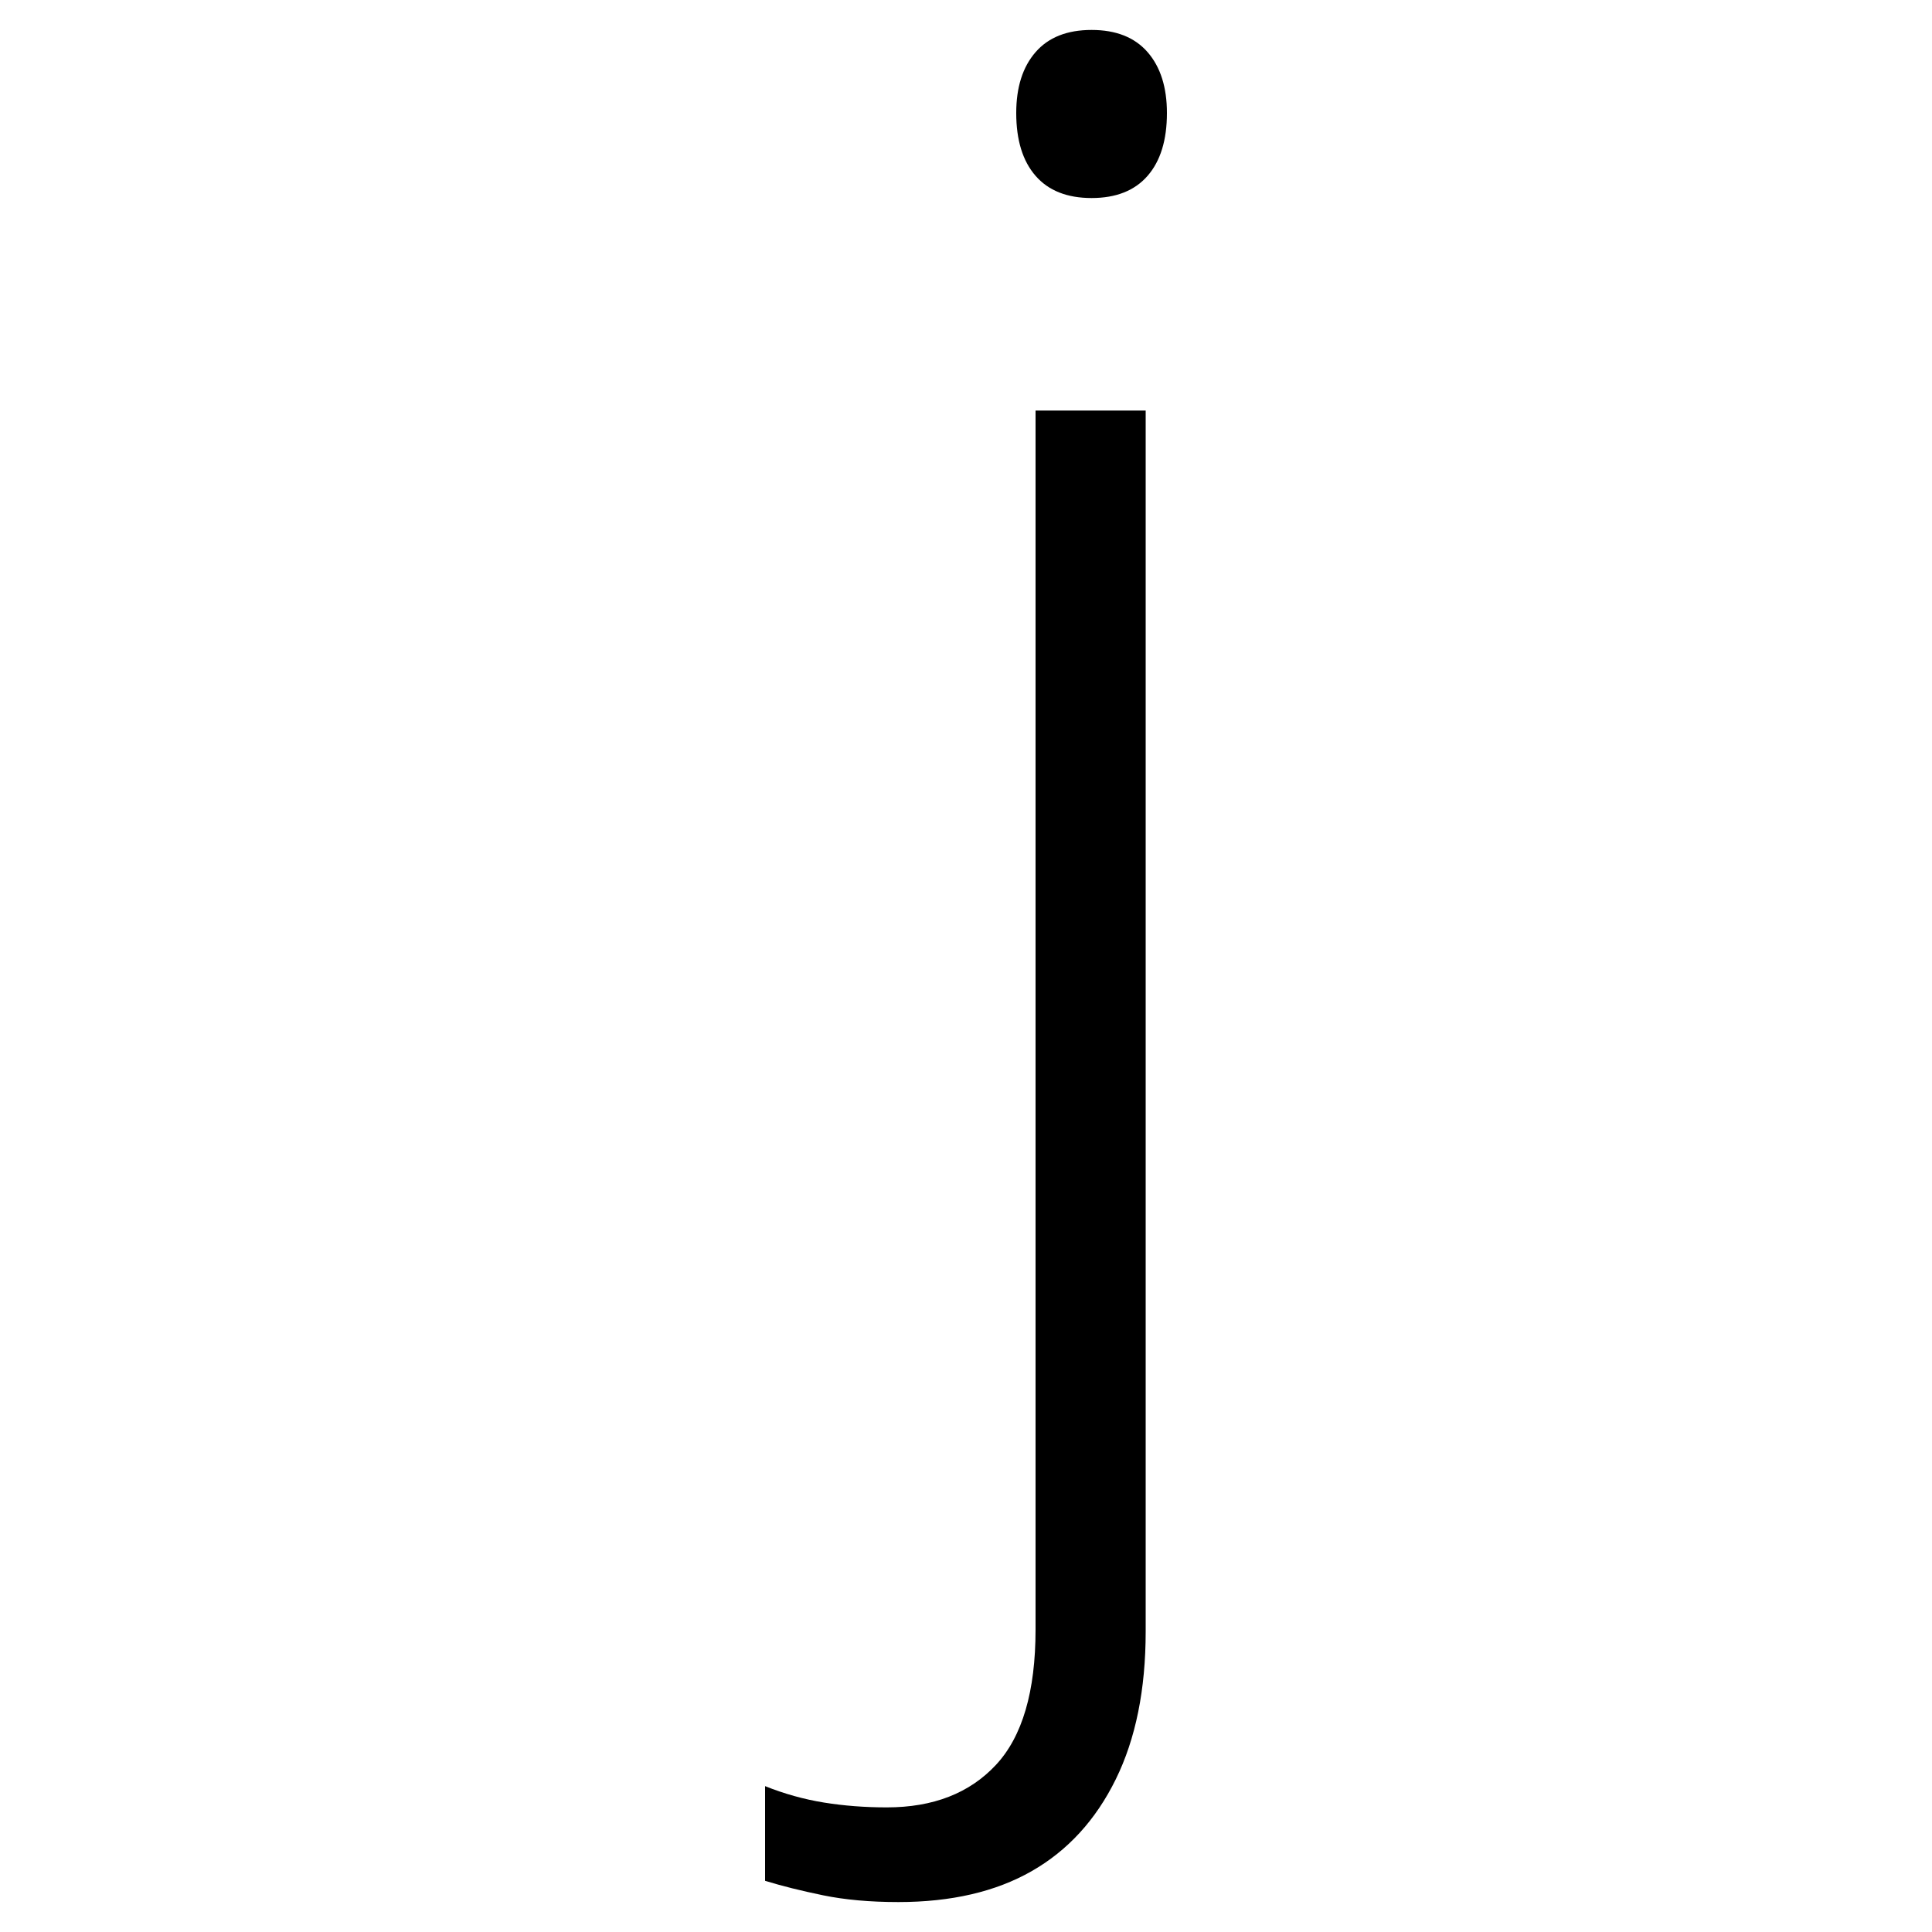 <svg xmlns="http://www.w3.org/2000/svg" xmlns:xlink="http://www.w3.org/1999/xlink" version="1.1" viewBox="0 0 1000 1000">
   <path 
d="M465 984.5q-22 0 -39 -3.5t-30 -7.5v-49q15 6 30.5 8.5t32.5 2.5q36 0 56.5 -22t20.5 -70v-631h57v632q0 45 -15.5 76.5t-43.5 47.5t-69 16zM526 58.5q0 -20 10 -31.5t29 -11.5t29 11.5t10 31.5q0 21 -10 32.5t-29 11.5t-29 -11.5t-10 -32.5z" />
</svg>
